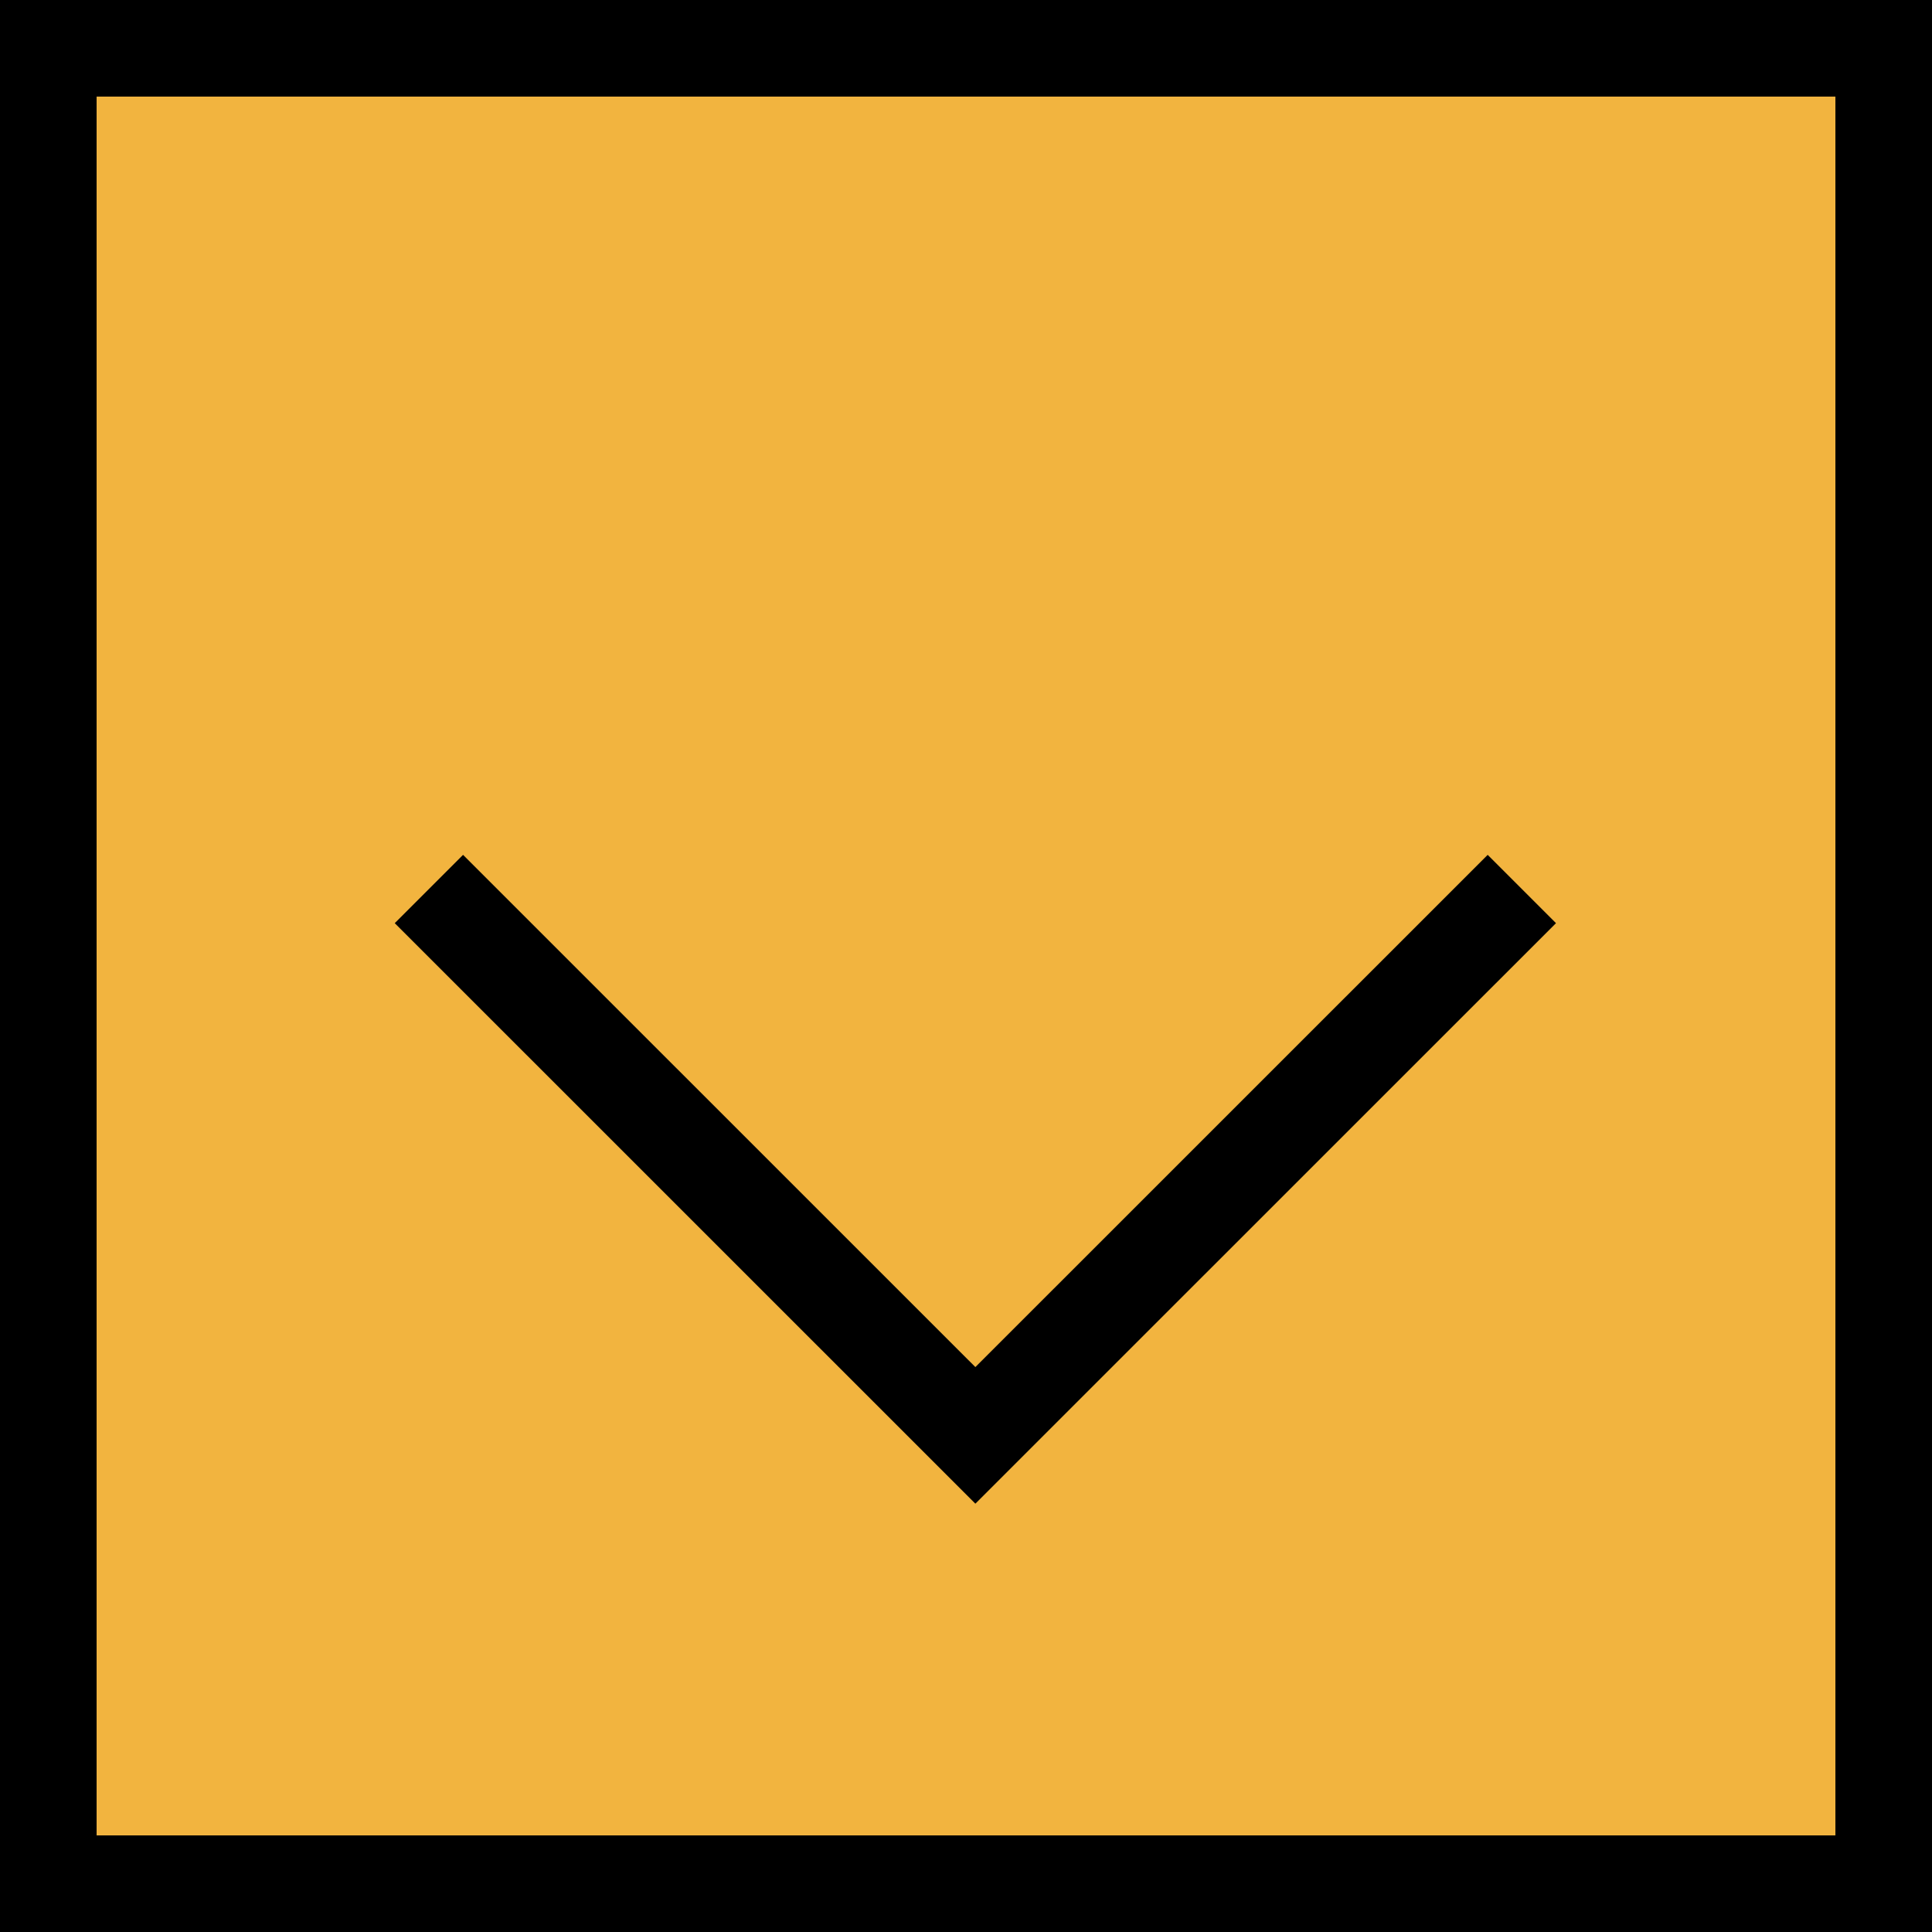 <svg width="20" height="20" viewBox="0 0 20 20" fill="none" xmlns="http://www.w3.org/2000/svg">
<rect x="0.5" y="0.5" width="19" height="19" fill="#F2B43F" stroke="black"/>
<path d="M4.44 9.203L10.097 14.859L15.754 9.203" stroke="black"/>
</svg>
